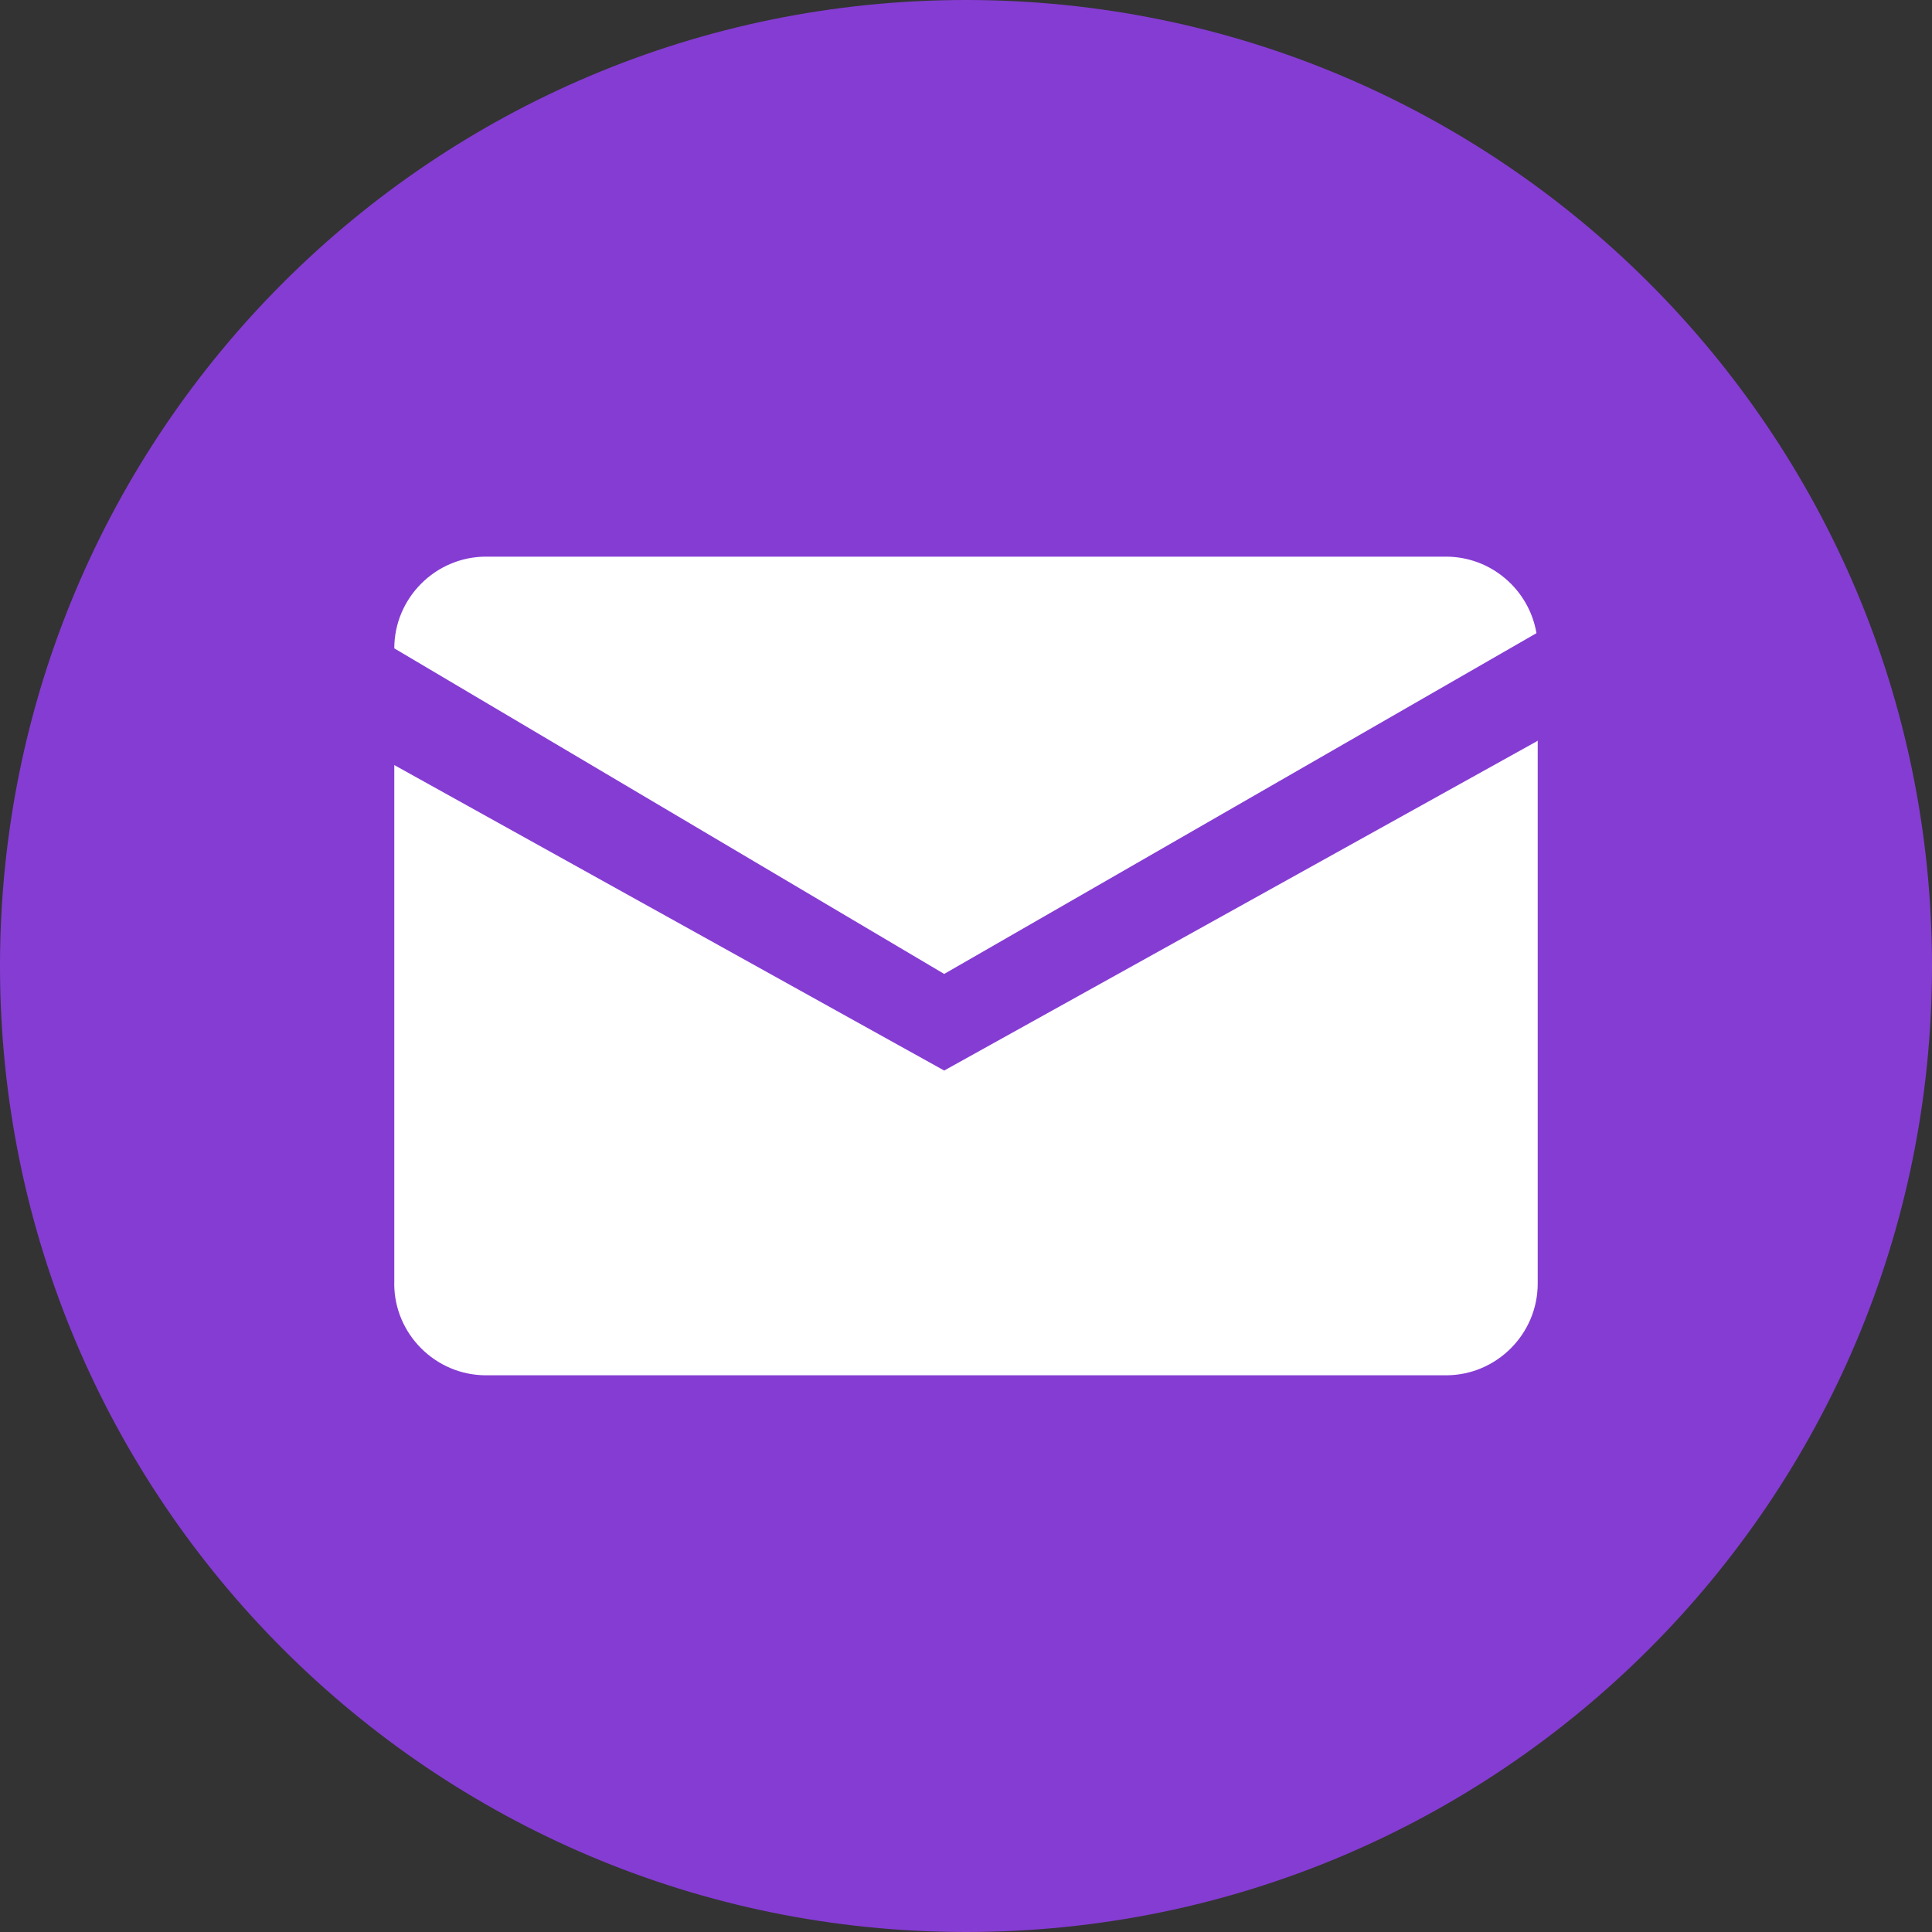<?xml version="1.0" encoding="UTF-8"?>
<svg id="Capa_1" xmlns="http://www.w3.org/2000/svg" version="1.1" viewBox="0 0 35.52 35.52">
  <rect x="0" y="0" width="35.52" height="35.52" fill="#333333" stroke="none"/>
  <!-- Generator: Adobe Illustrator 29.5.1, SVG Export Plug-In . SVG Version: 2.1.0 Build 141)  -->
  <defs>
    <style>
      .st0 {
        fill: #853cd3;
      }

      .st0, .st1 {
        fill-rule: evenodd;
      }

      .st1 {
        fill: #fff;
      }
    </style>
  </defs>
  <path class="st0" d="M17.76 0C27.568 0,35.52,7.951,35.52,17.76c0,9.808-7.952,17.76-17.76,17.76S-0,27.568-0,17.76C-0,7.951,7.951 0,17.76 0"/>
  <path class="st1" d="M7.249,11.921c0-.928.759-1.687,1.687-1.687h17.649c.833,0,1.529.611,1.663,1.407l-10.889,6.265-10.11-5.986ZM7.249,23.599v-9.533l10.11,5.616,10.888-6.049.024-.017v9.983c0,.928-.759,1.686-1.686,1.686H8.935c-.928,0-1.687-.759-1.687-1.686Z"/>
</svg>
